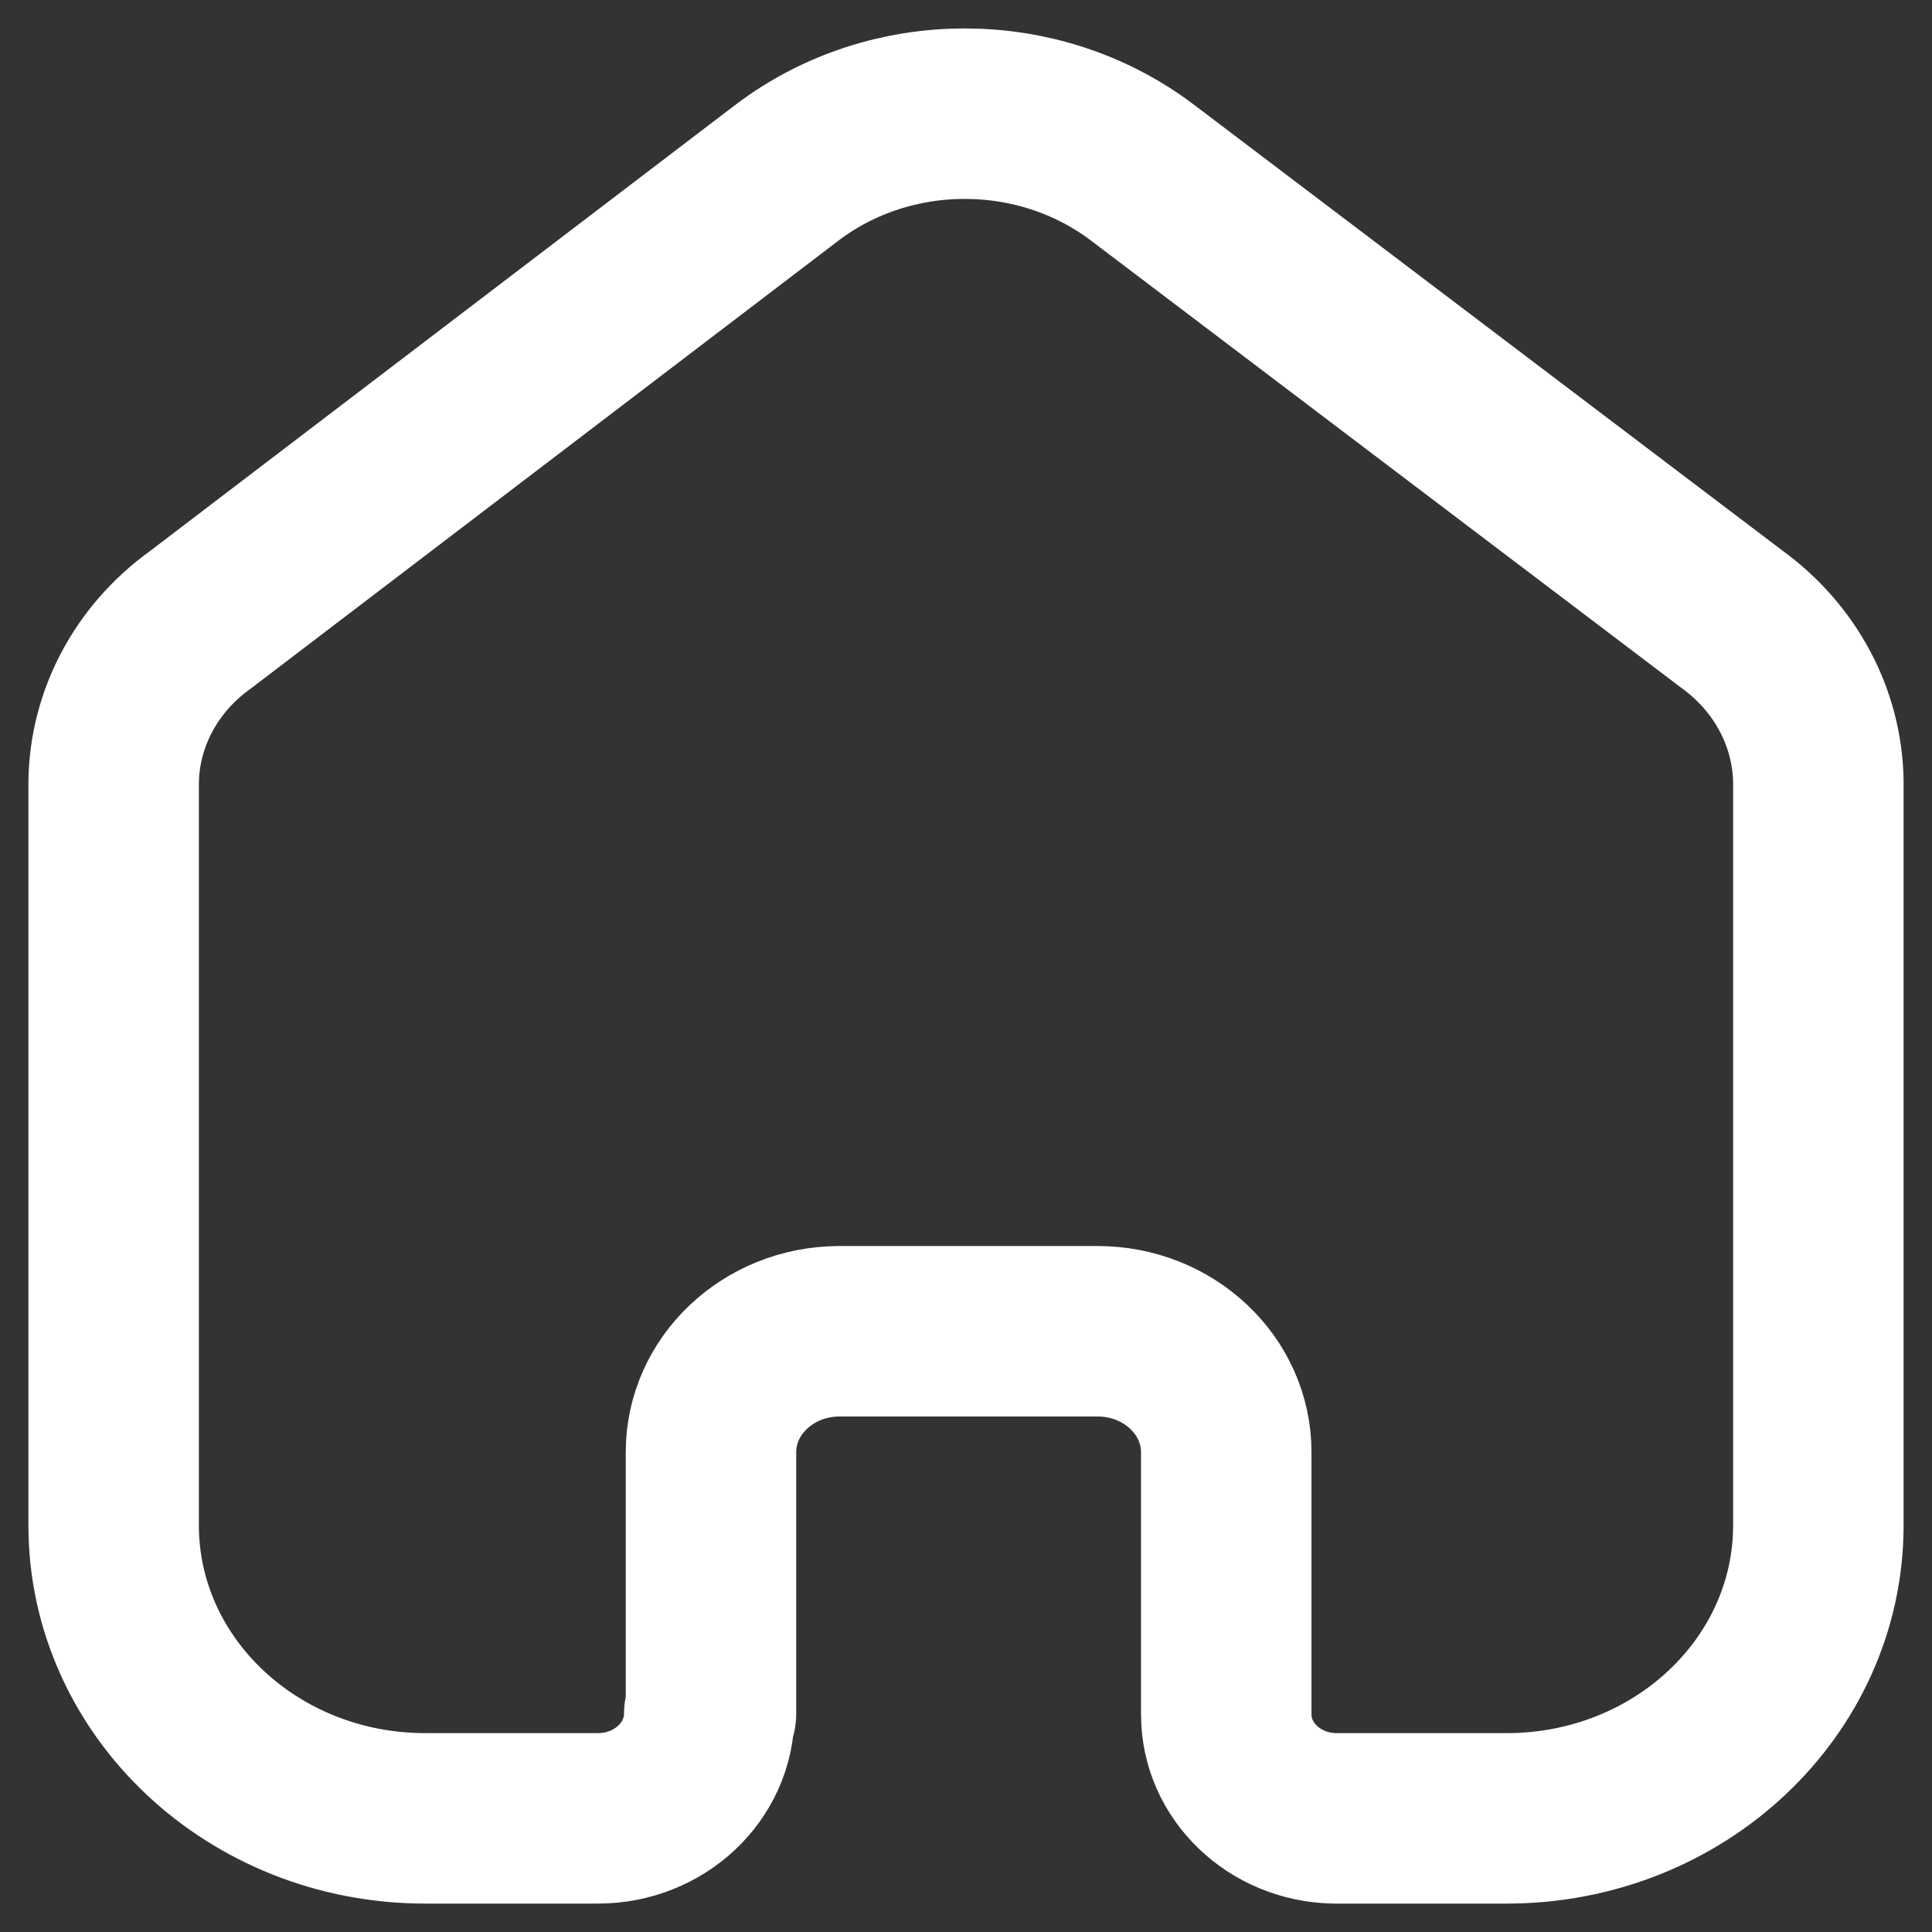 <svg width="17" height="17" viewBox="0 0 17 17" fill="none" xmlns="http://www.w3.org/2000/svg">
<rect x="0" y="0" width="17" height="17" fill="#333333" stroke="none"/>
<path d="M6.256 15.079V12.778C6.256 12.194 6.758 11.718 7.38 11.714H9.658C10.283 11.714 10.79 12.191 10.79 12.778V15.086C10.79 15.582 11.211 15.988 11.739 16H13.258C14.773 16 16 14.845 16 13.421V6.878C15.992 6.318 15.712 5.792 15.241 5.45L10.046 1.514C9.135 0.829 7.842 0.829 6.932 1.514L1.759 5.457C1.286 5.798 1.006 6.325 1 6.886V13.421C1 14.845 2.228 16 3.742 16H5.261C5.802 16 6.241 15.588 6.241 15.079" stroke="white" stroke-width="1.5" stroke-linecap="round" stroke-linejoin="round"/>
</svg>
